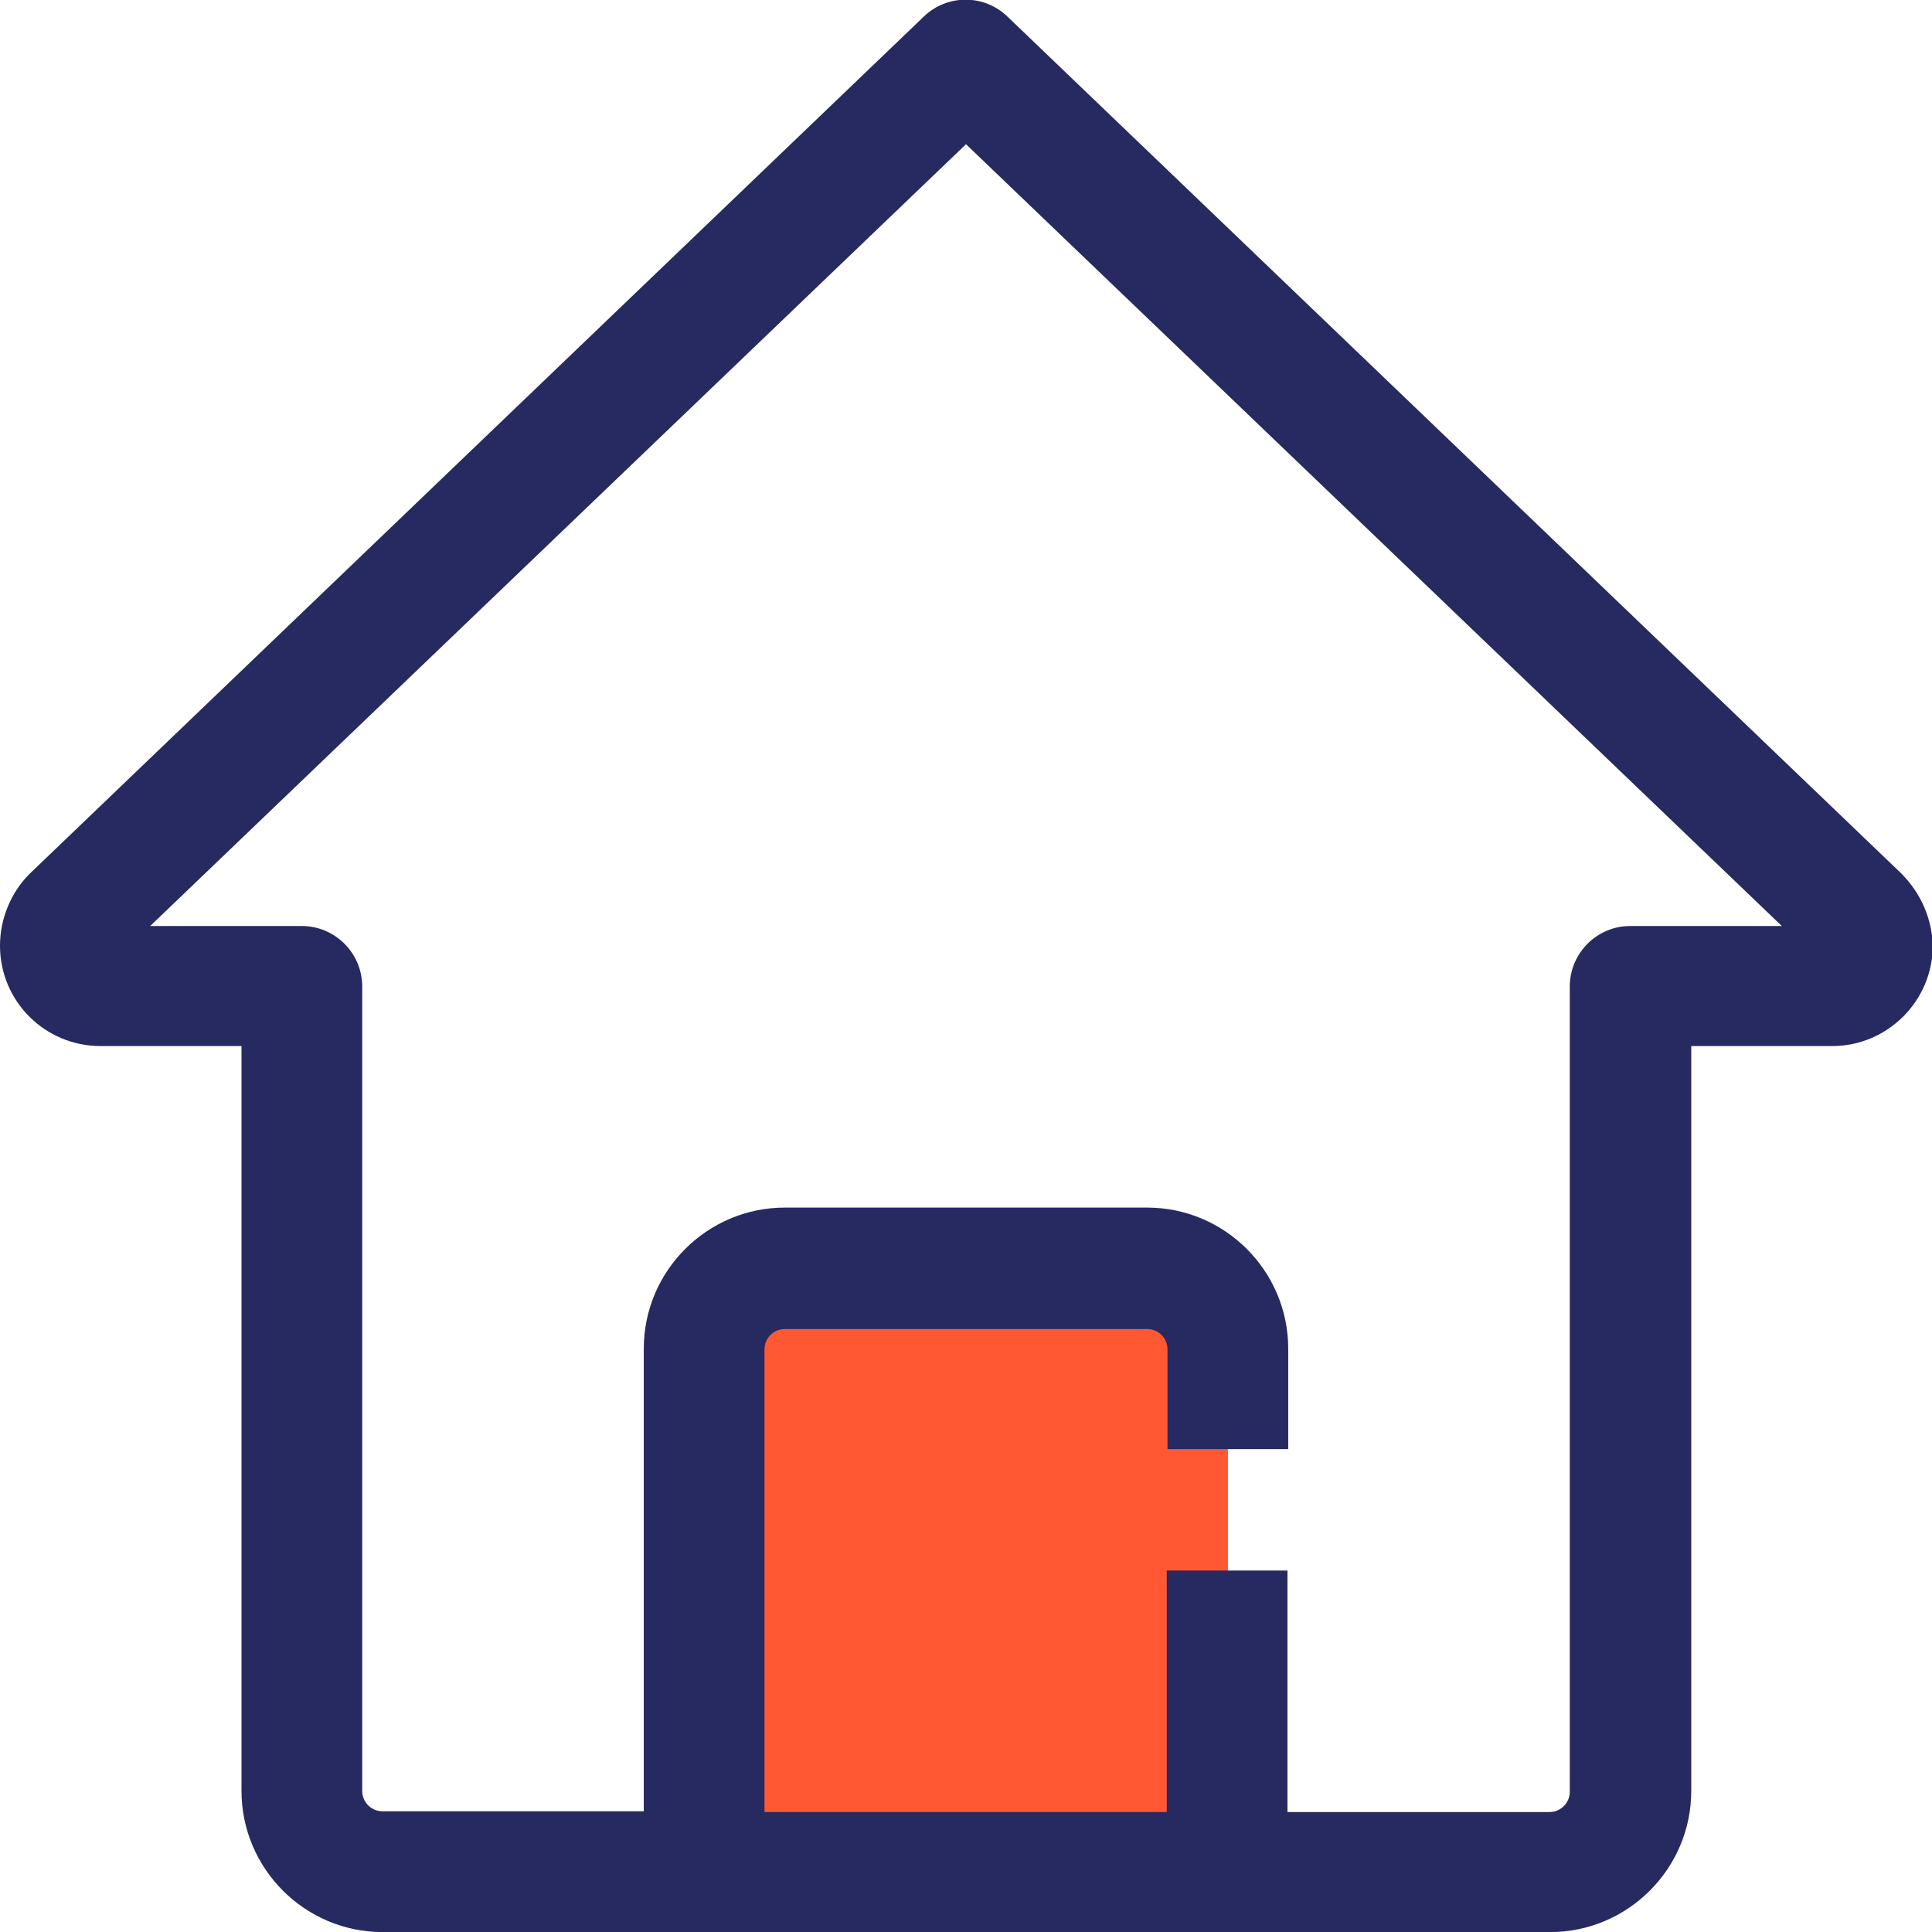 <svg width="23" height="23" viewBox="0 0 23 23" fill="none" xmlns="http://www.w3.org/2000/svg">
<g clip-path="url(#clip0_82_115)">
<path d="M14.618 22.281V16.055C14.618 15.525 14.186 15.094 13.656 15.094H9.344C8.814 15.094 8.382 15.525 8.382 16.055V22.281H14.618Z" fill="#FF5833"/>
<path d="M22.632 10.396L11.994 0.198C11.716 -0.071 11.275 -0.071 10.997 0.198L0.35 10.405C0.126 10.629 0 10.944 0 11.258C0 11.923 0.539 12.453 1.195 12.453H2.875V21.32C2.875 22.246 3.63 23.001 4.555 23.001H8.391H14.618H18.454C19.379 23.001 20.134 22.246 20.134 21.32V12.453H21.814C22.47 12.453 23.009 11.914 23.009 11.258C23 10.944 22.874 10.638 22.632 10.396ZM19.406 11.024C19.011 11.024 18.688 11.348 18.688 11.743V21.329C18.688 21.464 18.58 21.572 18.445 21.572H15.327V18.697H13.89V21.572H9.101V16.065C9.101 15.93 9.209 15.822 9.344 15.822H13.656C13.791 15.822 13.899 15.93 13.899 16.065V17.251H15.336V16.056C15.336 15.13 14.582 14.376 13.656 14.376H9.344C8.418 14.376 7.664 15.13 7.664 16.056V21.563H4.555C4.42 21.563 4.312 21.455 4.312 21.32V11.743C4.312 11.348 3.989 11.024 3.594 11.024H1.788L11.5 1.717L21.212 11.024H19.406V11.024Z" fill="#272961"/>
</g>
<defs>
<clipPath id="clip0_82_115">
<rect width="23" height="23" fill="white"/>
</clipPath>
</defs>
</svg>
